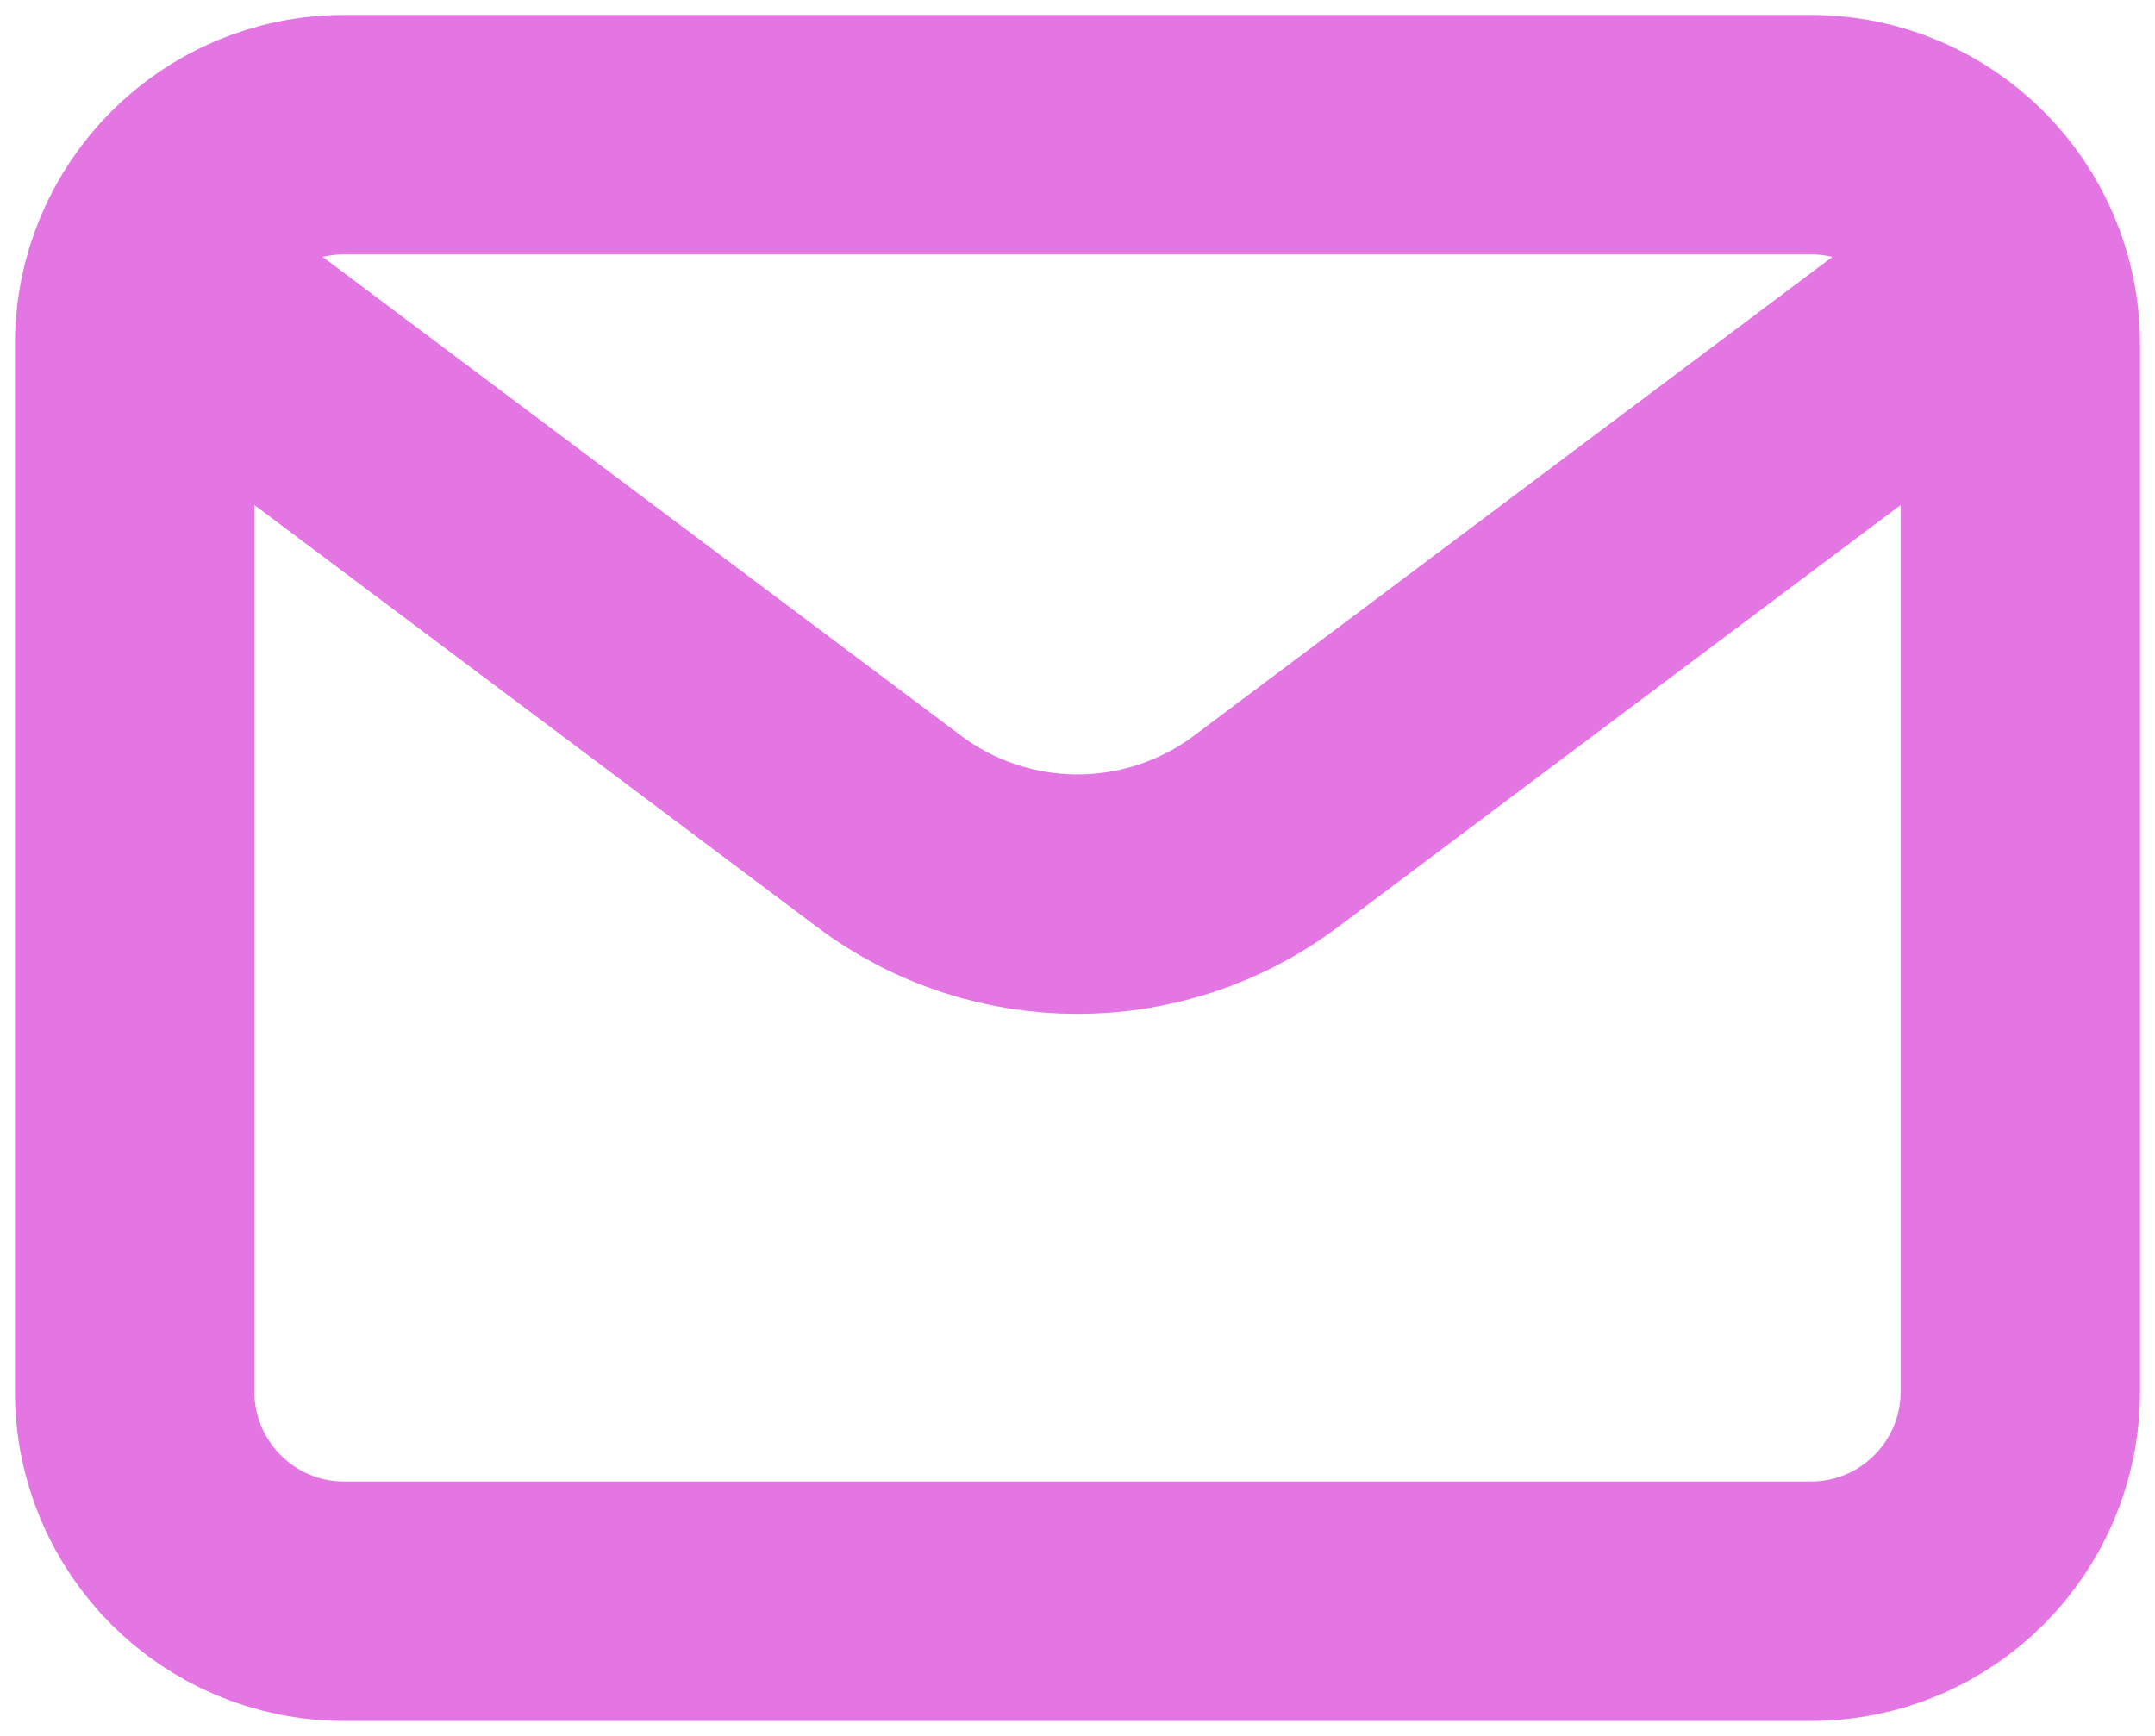 <svg width="72" height="58" viewBox="0 0 72 58" fill="none" xmlns="http://www.w3.org/2000/svg">
<path d="M8 11.5L29.7 27.775C33.433 30.575 38.566 30.575 42.3 27.775L64 11.5" stroke="#E476E4" stroke-width="8" stroke-linecap="round" stroke-linejoin="round"/>
<path d="M60.5 4.5H11.5C7.634 4.5 4.5 7.634 4.5 11.5V46.5C4.5 50.366 7.634 53.5 11.5 53.5H60.5C64.366 53.5 67.5 50.366 67.5 46.5V11.5C67.5 7.634 64.366 4.5 60.5 4.5Z" stroke="#E476E4" stroke-width="8" stroke-linecap="round"/>
</svg>
